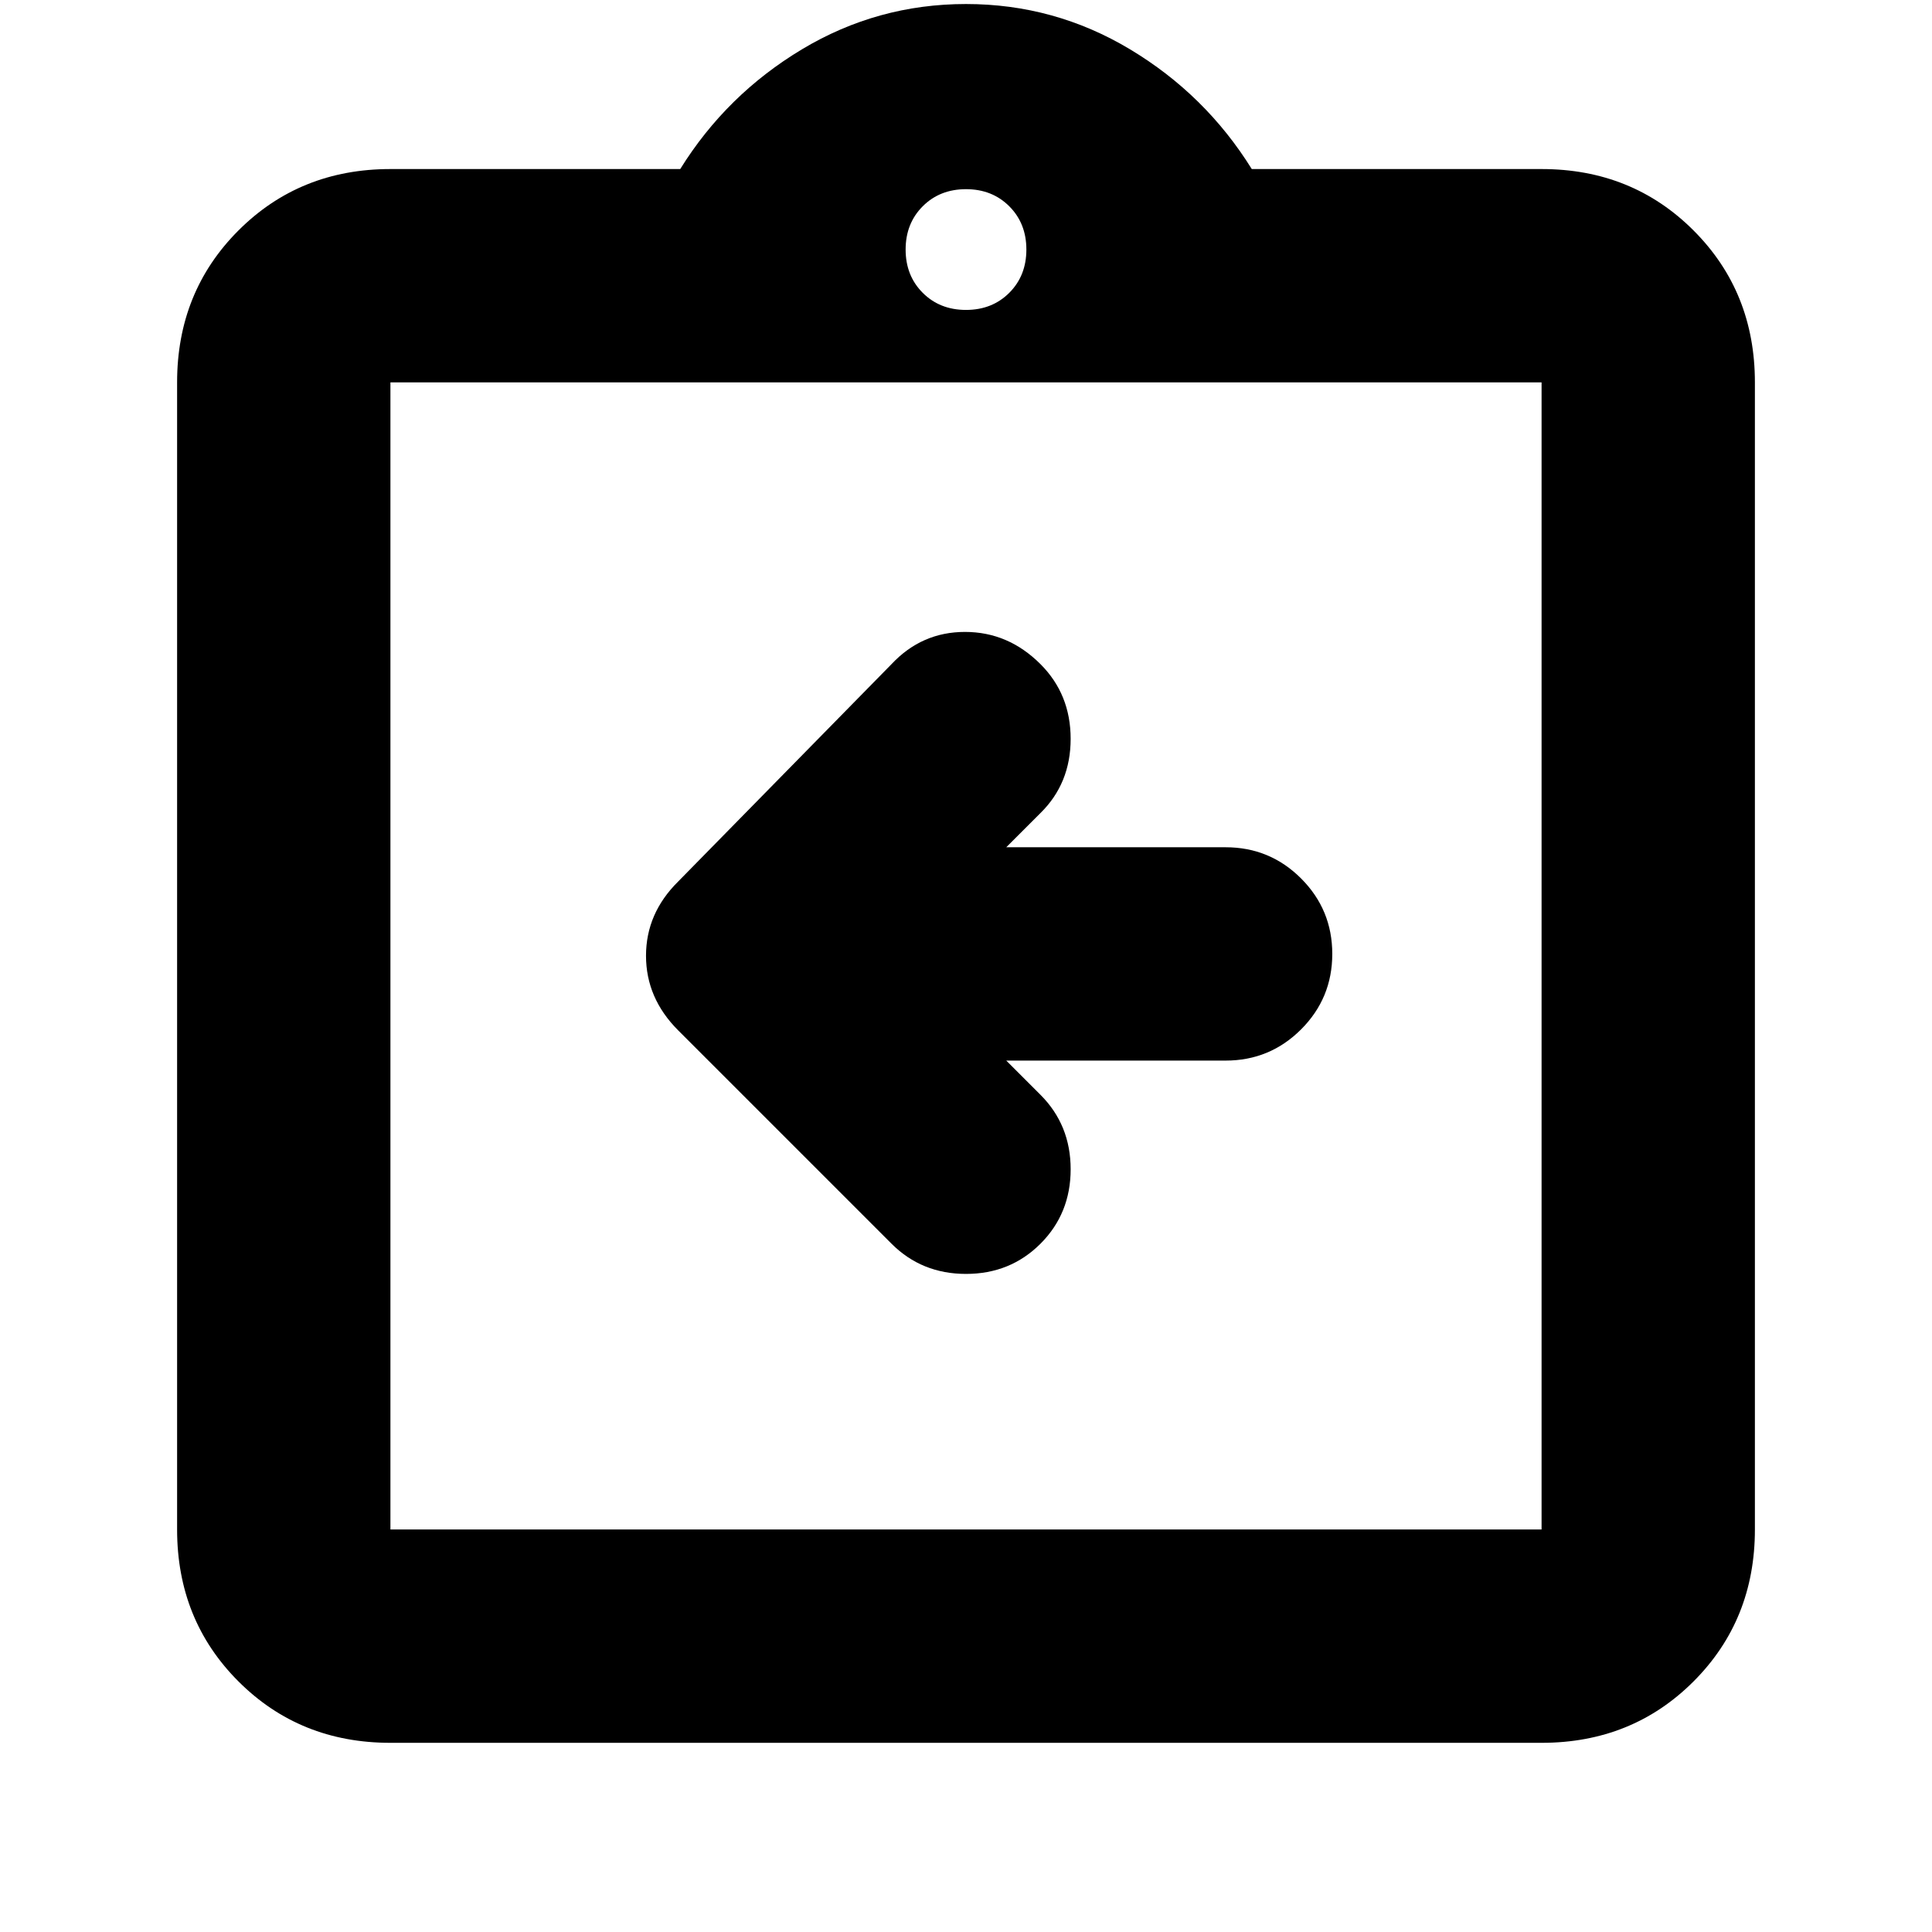 <svg xmlns="http://www.w3.org/2000/svg" height="24" viewBox="0 -960 960 960" width="24"><path d="M500-433h109q22 0 37.5-15.5T662-486q0-22-15.5-37.5T609-539H500l17-17q15-14.75 15-36.88Q532-615 517-630q-16-16-37.5-16T443-630L337-522q-16 15.82-16 36.91Q321-464 337-448l106 106q15 15 37 15t37-15q15-15 15-37t-15-37l-17-17ZM194-94q-45 0-75.5-30.5T88-200v-570q0-45 30.5-75.5T194-876h144q23-37 60.5-59.5T480-958q44 0 81.5 22.5T622-876h144q45 0 75.5 30.5T872-770v570q0 45-30.5 75.5T766-94H194Zm0-106h572v-570H194v570Zm286-606q13 0 21.5-8.5T510-836q0-13-8.5-21.5T480-866q-13 0-21.5 8.5T450-836q0 13 8.5 21.5T480-806ZM194-200v-570 570Z"/></svg>